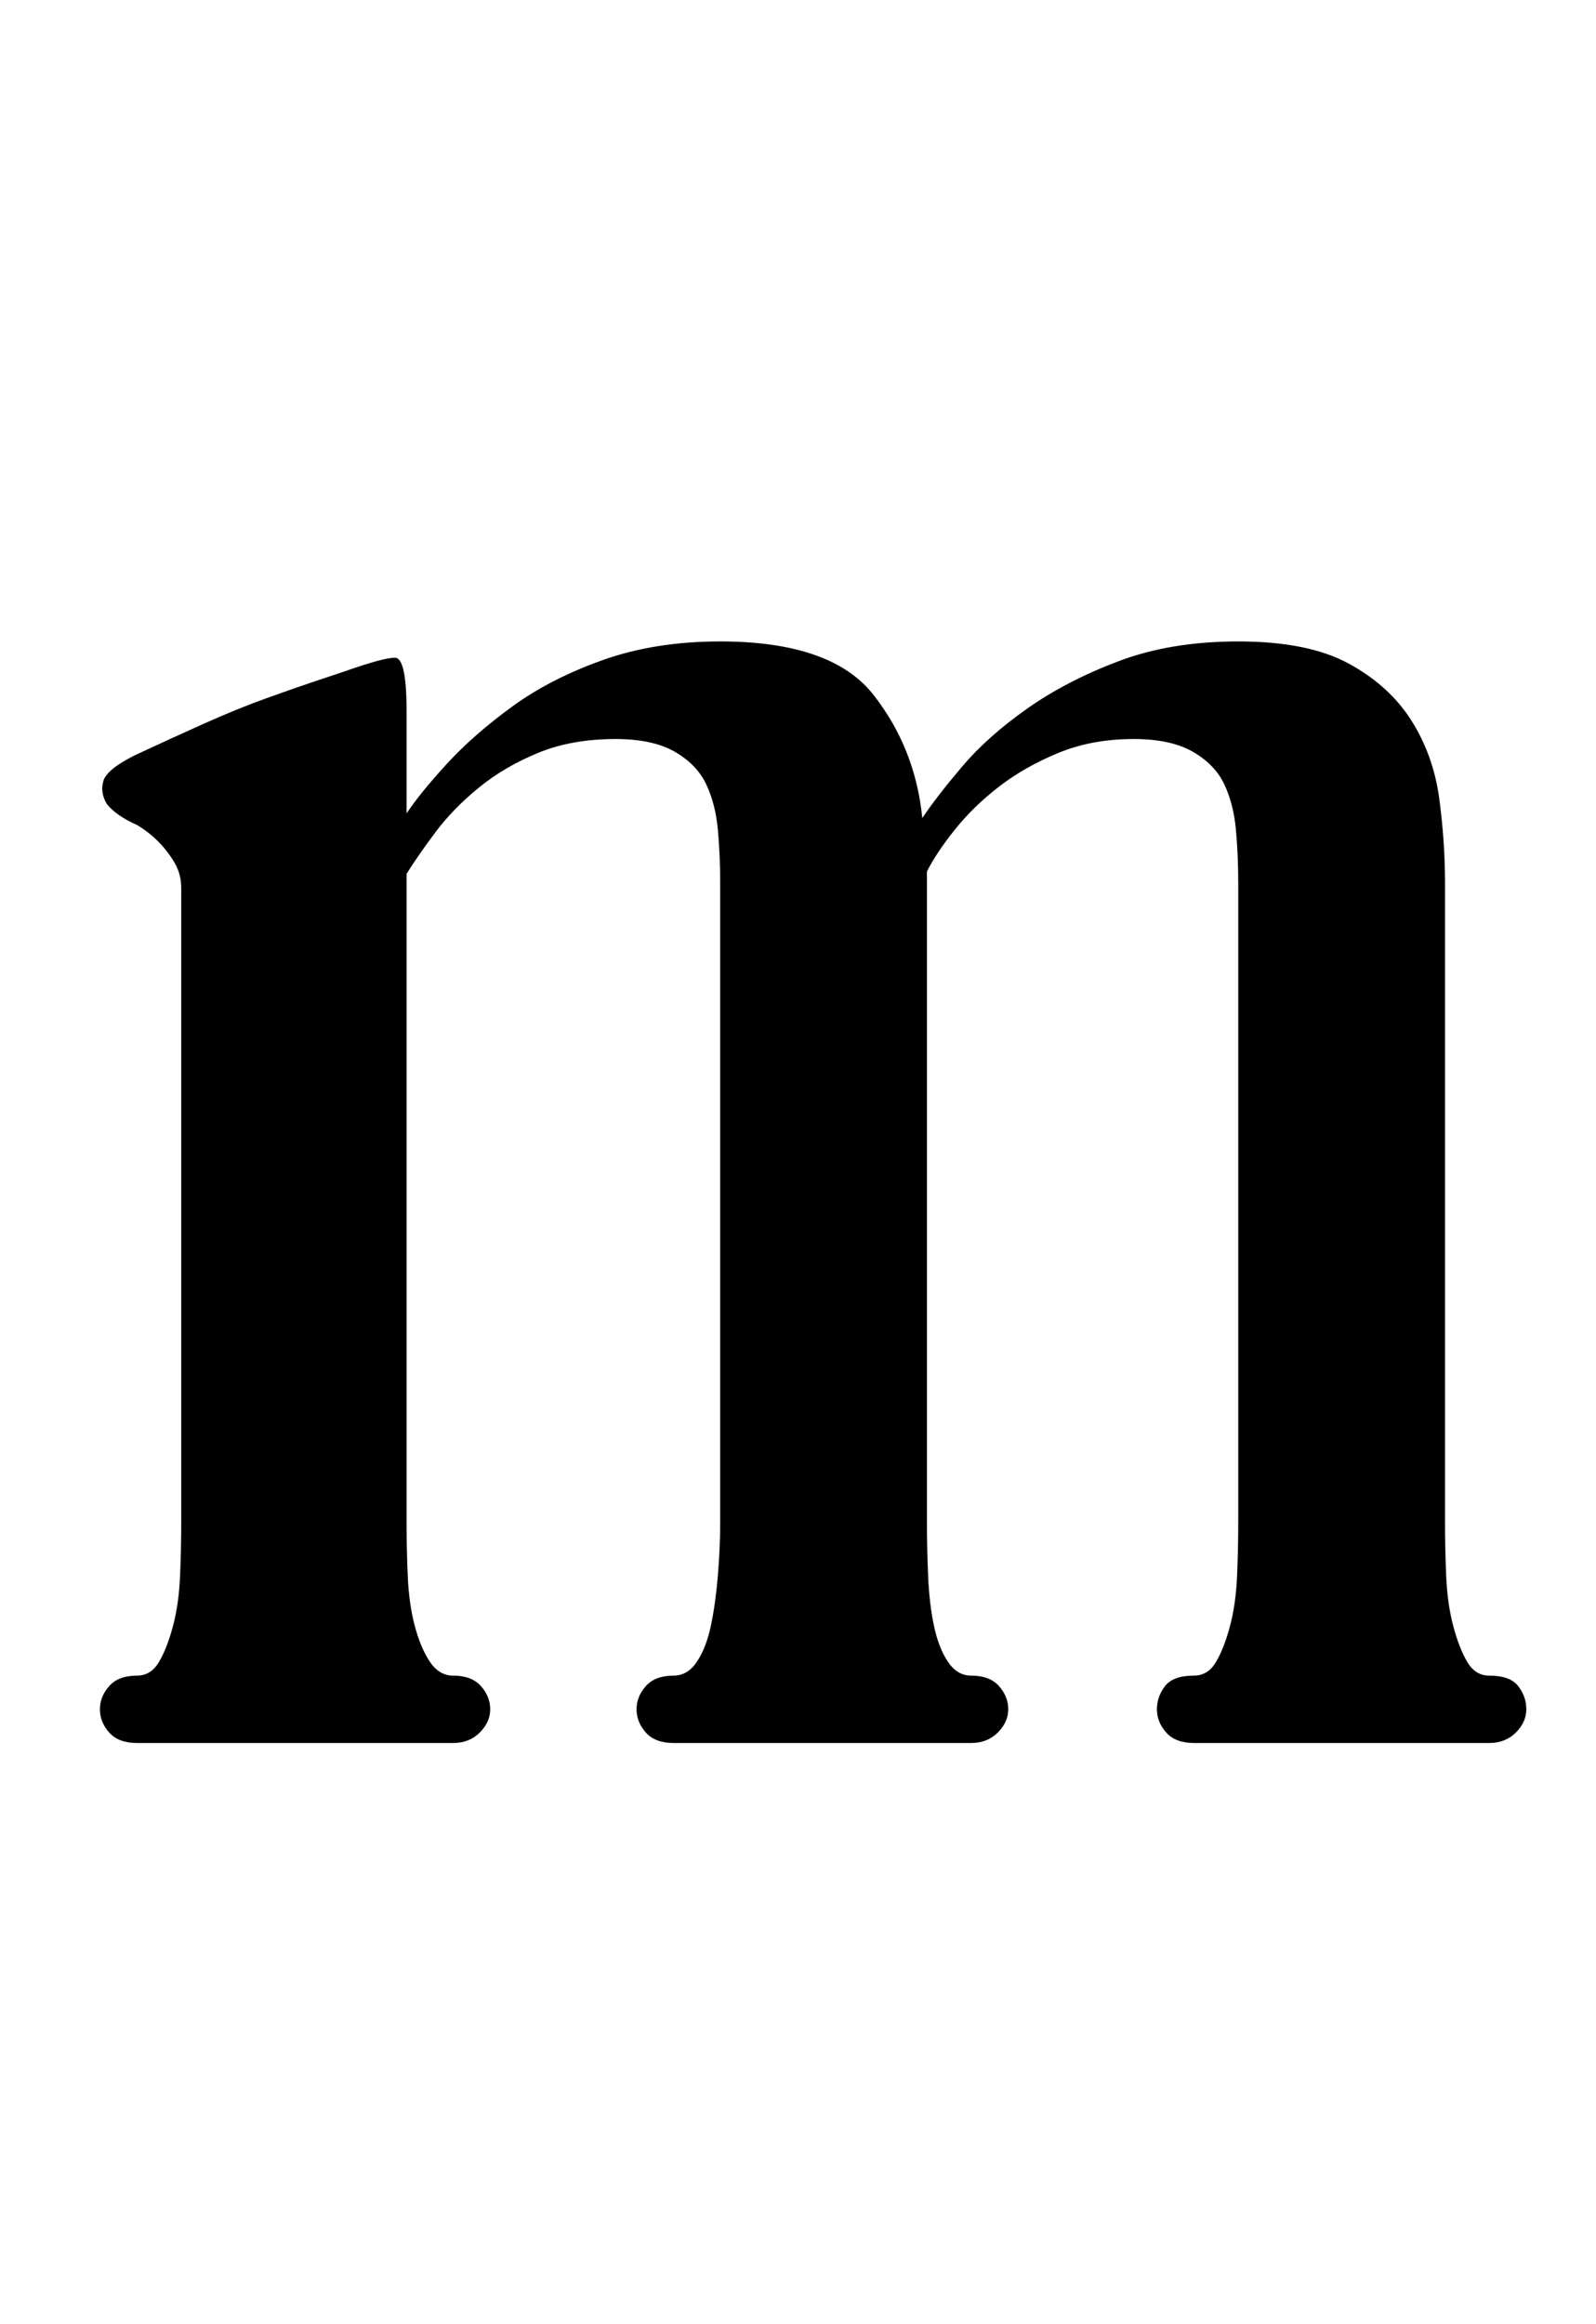 <?xml version="1.0" standalone="no"?>
<!DOCTYPE svg PUBLIC "-//W3C//DTD SVG 1.1//EN" "http://www.w3.org/Graphics/SVG/1.1/DTD/svg11.dtd" >
<svg xmlns="http://www.w3.org/2000/svg" xmlns:xlink="http://www.w3.org/1999/xlink" version="1.1" viewBox="-10 0 687 1000">
  <g transform="matrix(1 0 0 -1 0 750)">
   <path fill="currentColor"
d="M631 29q9 0 12.5 -4.5t3.5 -10t-4.5 -10t-11.5 -4.5h-127q-8 0 -12 4.5t-4 10t3.5 10t12.5 4.5q6 0 9.5 6t6 15.5t3 21.5t0.5 23v275q0 12 -1 23t-5 19.5t-13.5 14t-25.5 5.5q-18 0 -32.5 -6t-25.5 -14.5t-19 -18.5t-12 -18v-280q0 -11 0.5 -23t2.5 -21.5t6 -15.5t10 -6
q8 0 12 -4.5t4 -10t-4.5 -10t-11.5 -4.5h-128q-8 0 -12 4.5t-4 10t4 10t12 4.5q6 0 10 6t6 15.5t3 21.5t1 23v275q0 12 -1 23t-5 19.5t-13.5 14t-25.5 5.5q-19 0 -33.5 -6t-25.5 -15t-18.5 -19t-12.5 -18v-279q0 -11 0.5 -23t3 -21.5t6.5 -15.5t10 -6q8 0 12 -4.5t4 -10
t-4.5 -10t-11.5 -4.5h-136q-8 0 -12 4.5t-4 10t4 10t12 4.5q6 0 9.5 6t6 15.5t3 21.5t0.5 23v273q0 6 -3 11t-7 9t-9 7q-9 4 -13 9q-3 5 -1.5 10t13.5 11q15 7 29.5 13.5t27 11t21.5 7.5l12 4q17 6 22 6t5 -23v-44q6 9 17.5 21.5t28 24.5t39 20t50.5 8q48 0 66 -23t21 -53
q6 9 17 22t28 25t39.5 20.5t51.5 8.5q30 0 47.5 -9.5t27 -24.5t12 -33.5t2.5 -36.5v-275q0 -11 0.5 -23t3 -21.5t6 -15.5t9.5 -6z" />
  </g>

</svg>
